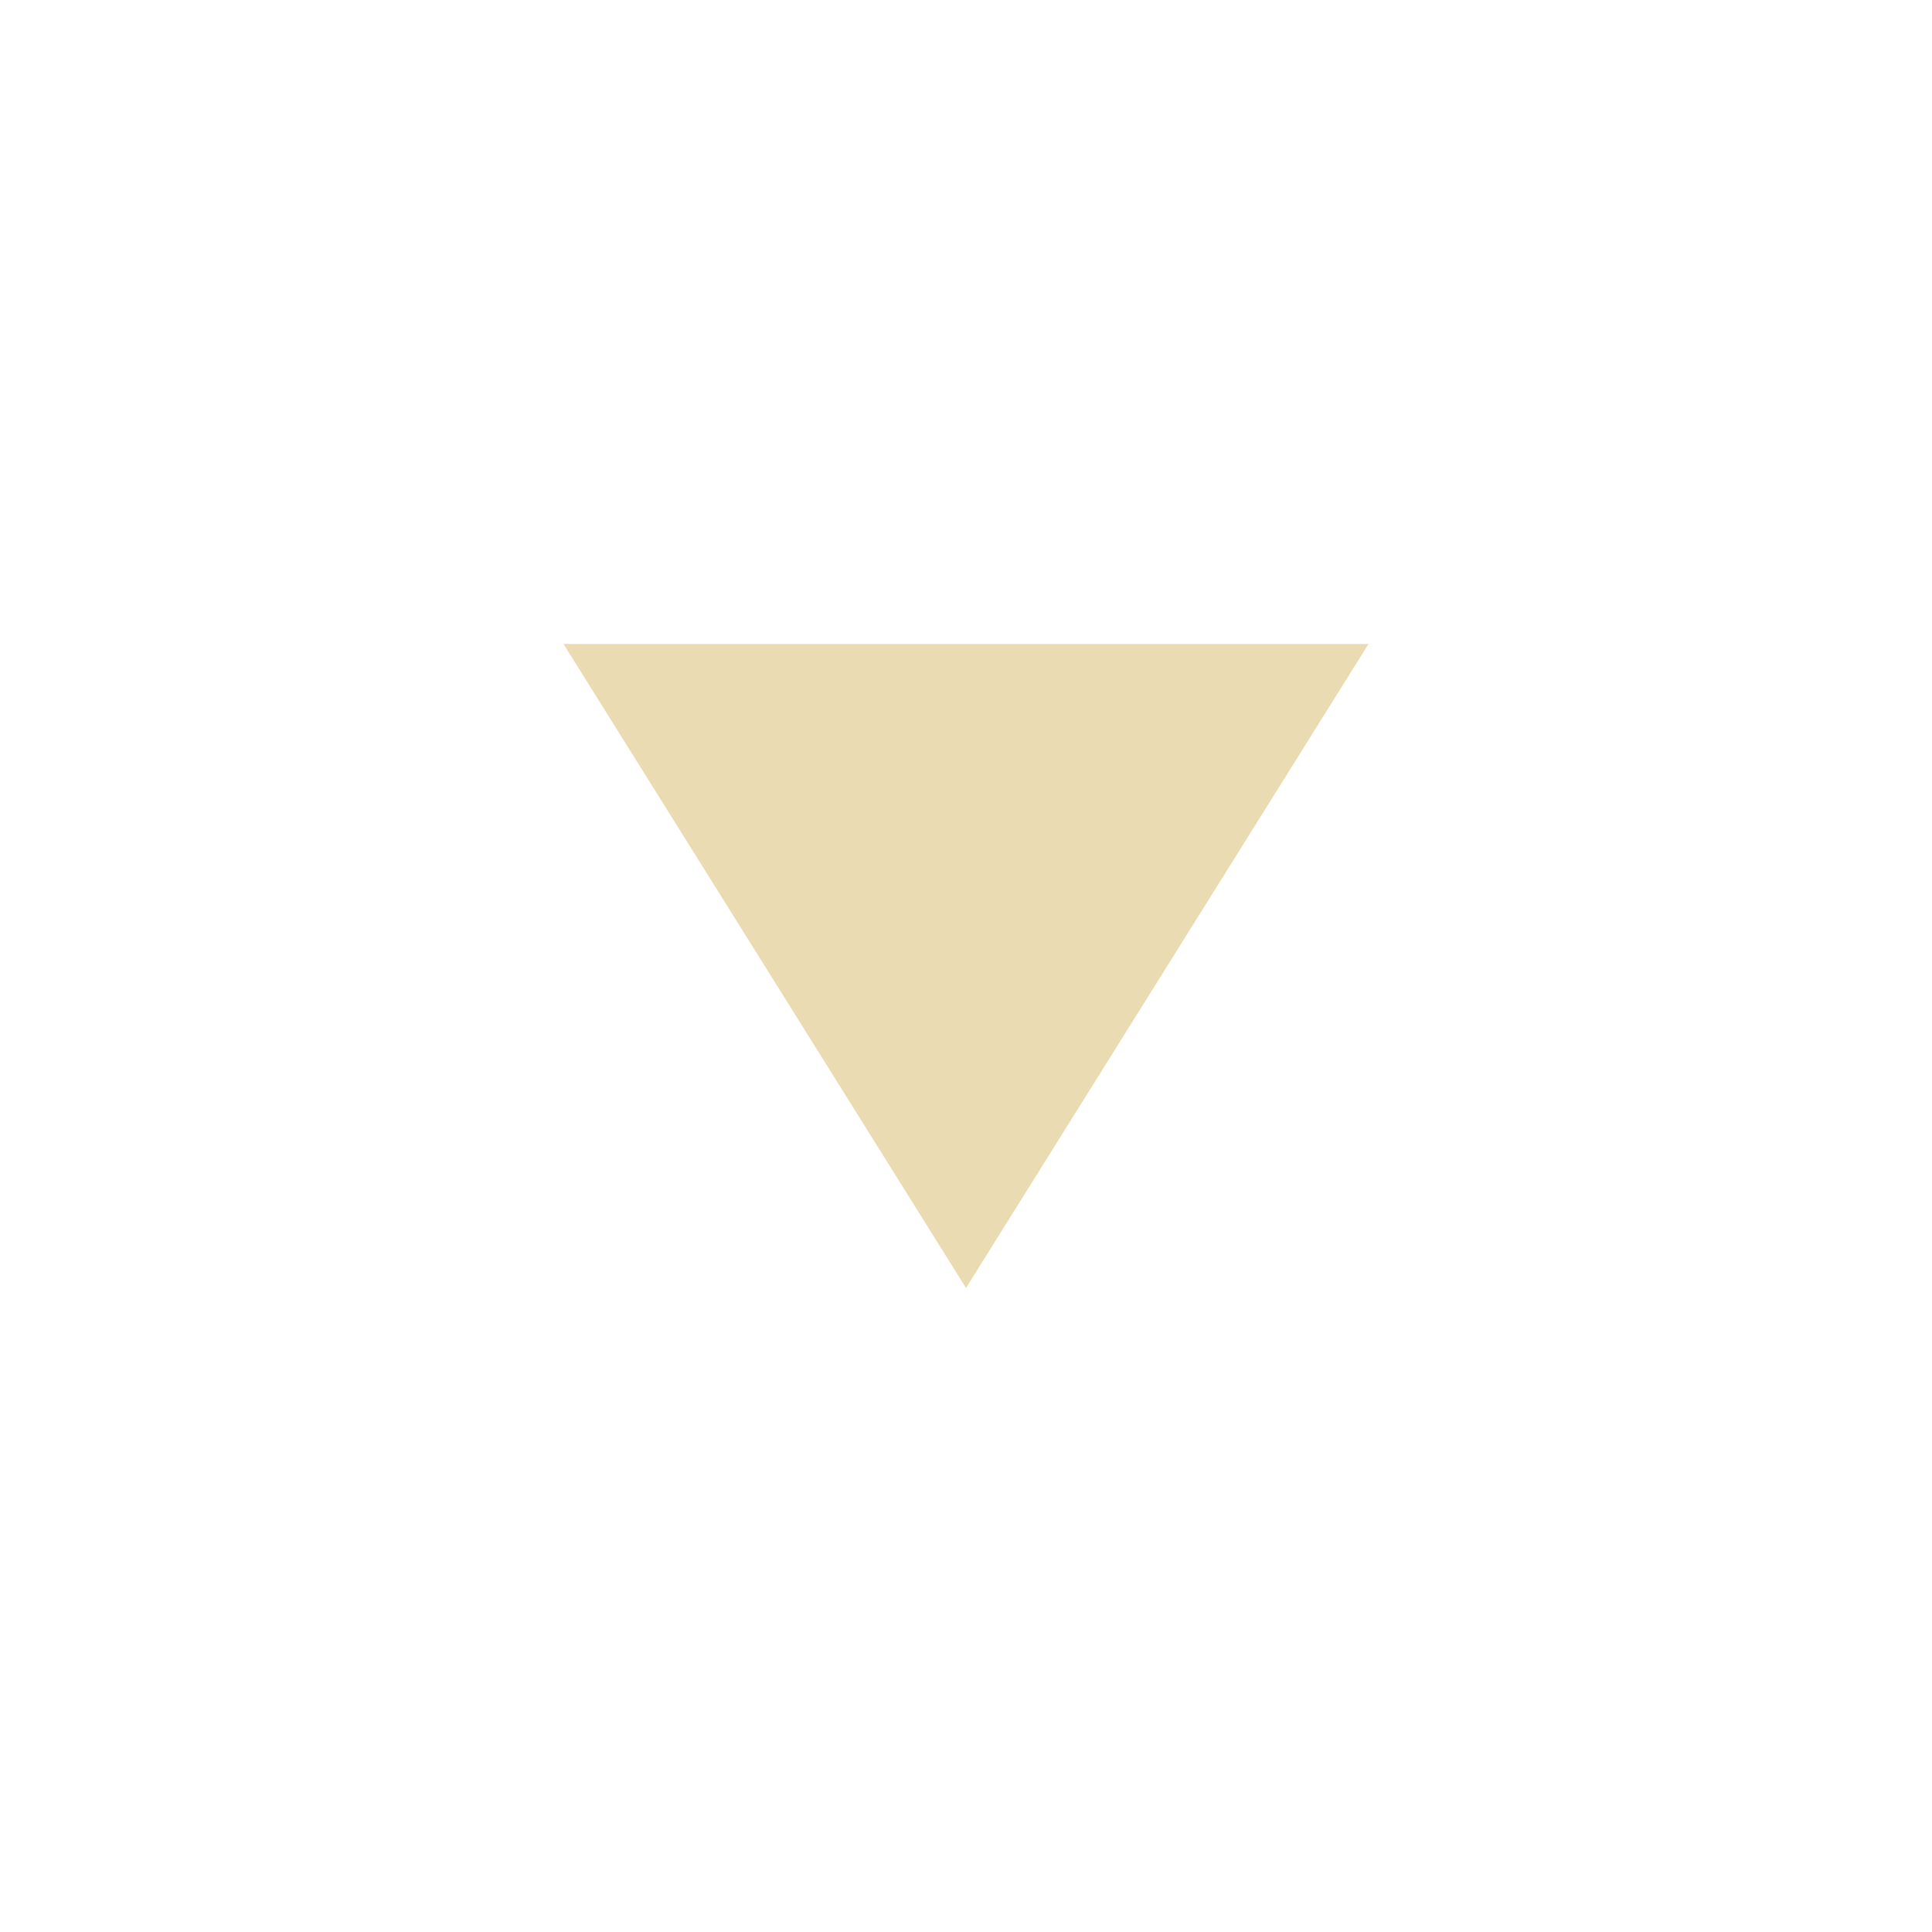 <svg id="svg7" width="24" height="24" version="1.1" viewBox="0 0 24 24" xmlns="http://www.w3.org/2000/svg">
 <defs id="defs3">
  <style id="current-color-scheme" type="text/css">.ColorScheme-Text { color:#ebdbb2; } .ColorScheme-Highlight { color:#458588; }</style>
 </defs>
 <path id="path5" class="ColorScheme-Text" d="m7 8 5 8 5-8z" fill="currentColor"/>
</svg>
